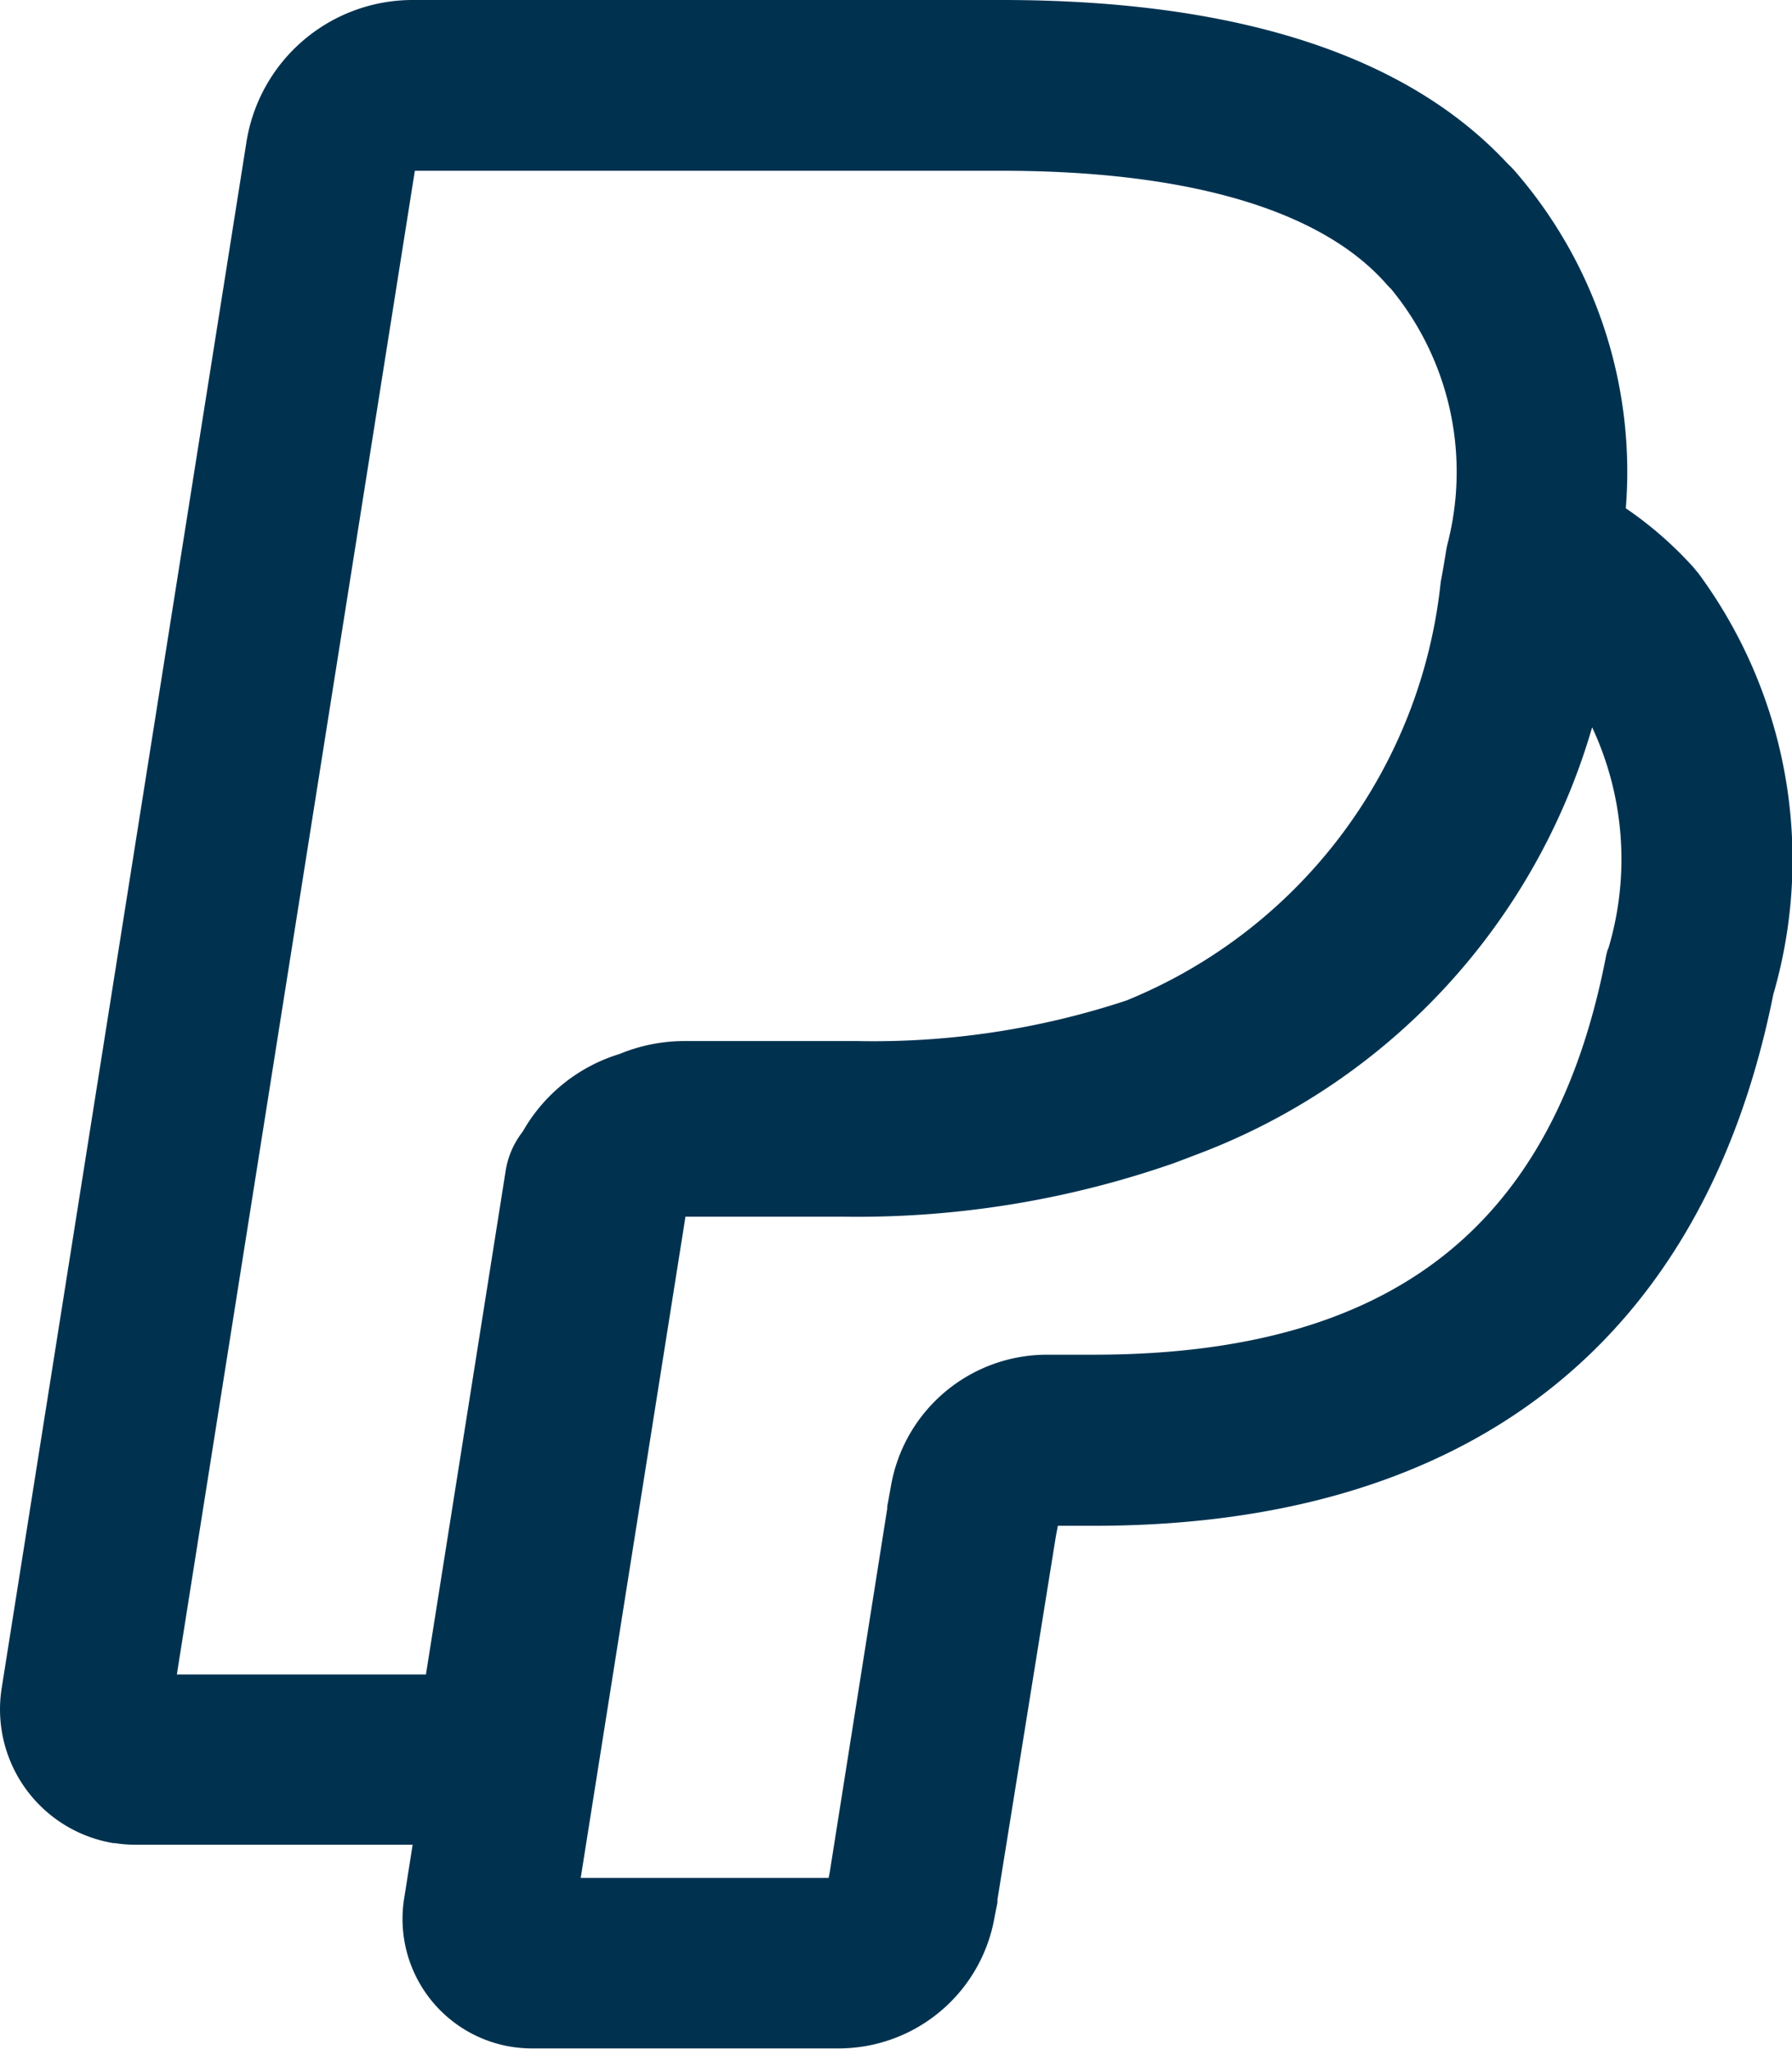<svg id="platba_PP" xmlns="http://www.w3.org/2000/svg" xmlns:xlink="http://www.w3.org/1999/xlink" width="16.972" height="19.4" viewBox="0 0 16.972 19.4">
  <defs>
    <clipPath id="clip-path">
      <rect id="Rectangle_209" data-name="Rectangle 209" width="16.972" height="19.4" transform="translate(0 0)" fill="none"/>
    </clipPath>
  </defs>
  <g id="Group_454" data-name="Group 454" transform="translate(0 0)" clip-path="url(#clip-path)">
    <path id="Path_1485" data-name="Path 1485" d="M16.072,5.414c-.016-.021-.032-.041-.05-.06a3.56,3.56,0,0,0-.624-.541,4.34,4.34,0,0,0-1.048-3.19.862.862,0,0,0-.068-.07C13.327.522,11.714,0,9.488,0H3.916A1.594,1.594,0,0,0,2.333,1.352L.016,15.985a1.284,1.284,0,0,0,1.058,1.468l.014,0a1.258,1.258,0,0,0,.189.015H3.908l-.081.514a1.226,1.226,0,0,0,1.019,1.4,1.265,1.265,0,0,0,.192.015h2.9A1.5,1.5,0,0,0,9.42,18.151l.027-.137c0-.009,0-.018,0-.027L10,14.548l.019-.1h.342c3.551,0,5.775-1.74,6.434-5.032a4.569,4.569,0,0,0-.719-4M3.929,1.617H9.488c1.764,0,3.023.37,3.641,1.071.014.016.029.032.045.047a2.725,2.725,0,0,1,.538,2.405c-.006.023-.011.047-.015.071-.016.1-.033.2-.052.3a4.819,4.819,0,0,1-2.977,3.963,7.633,7.633,0,0,1-2.55.384H6.482a1.605,1.605,0,0,0-.613.122,1.586,1.586,0,0,0-.918.735.806.806,0,0,0-.162.372l-.755,4.769H1.675Zm11.3,7.367a.758.758,0,0,0-.02.079c-.5,2.569-2.045,3.765-4.855,3.765H9.92a1.5,1.5,0,0,0-1.484,1.256l-.033.181,0,.02-.543,3.434-.012.063H5.5l.992-6.261H7.982a9.1,9.1,0,0,0,3.116-.5c.047-.016.091-.034.137-.051l.089-.034a6.149,6.149,0,0,0,3.755-4.049,2.947,2.947,0,0,1,.152,2.1" transform="translate(0 0)" fill="#003250"/>
  </g>
</svg>
